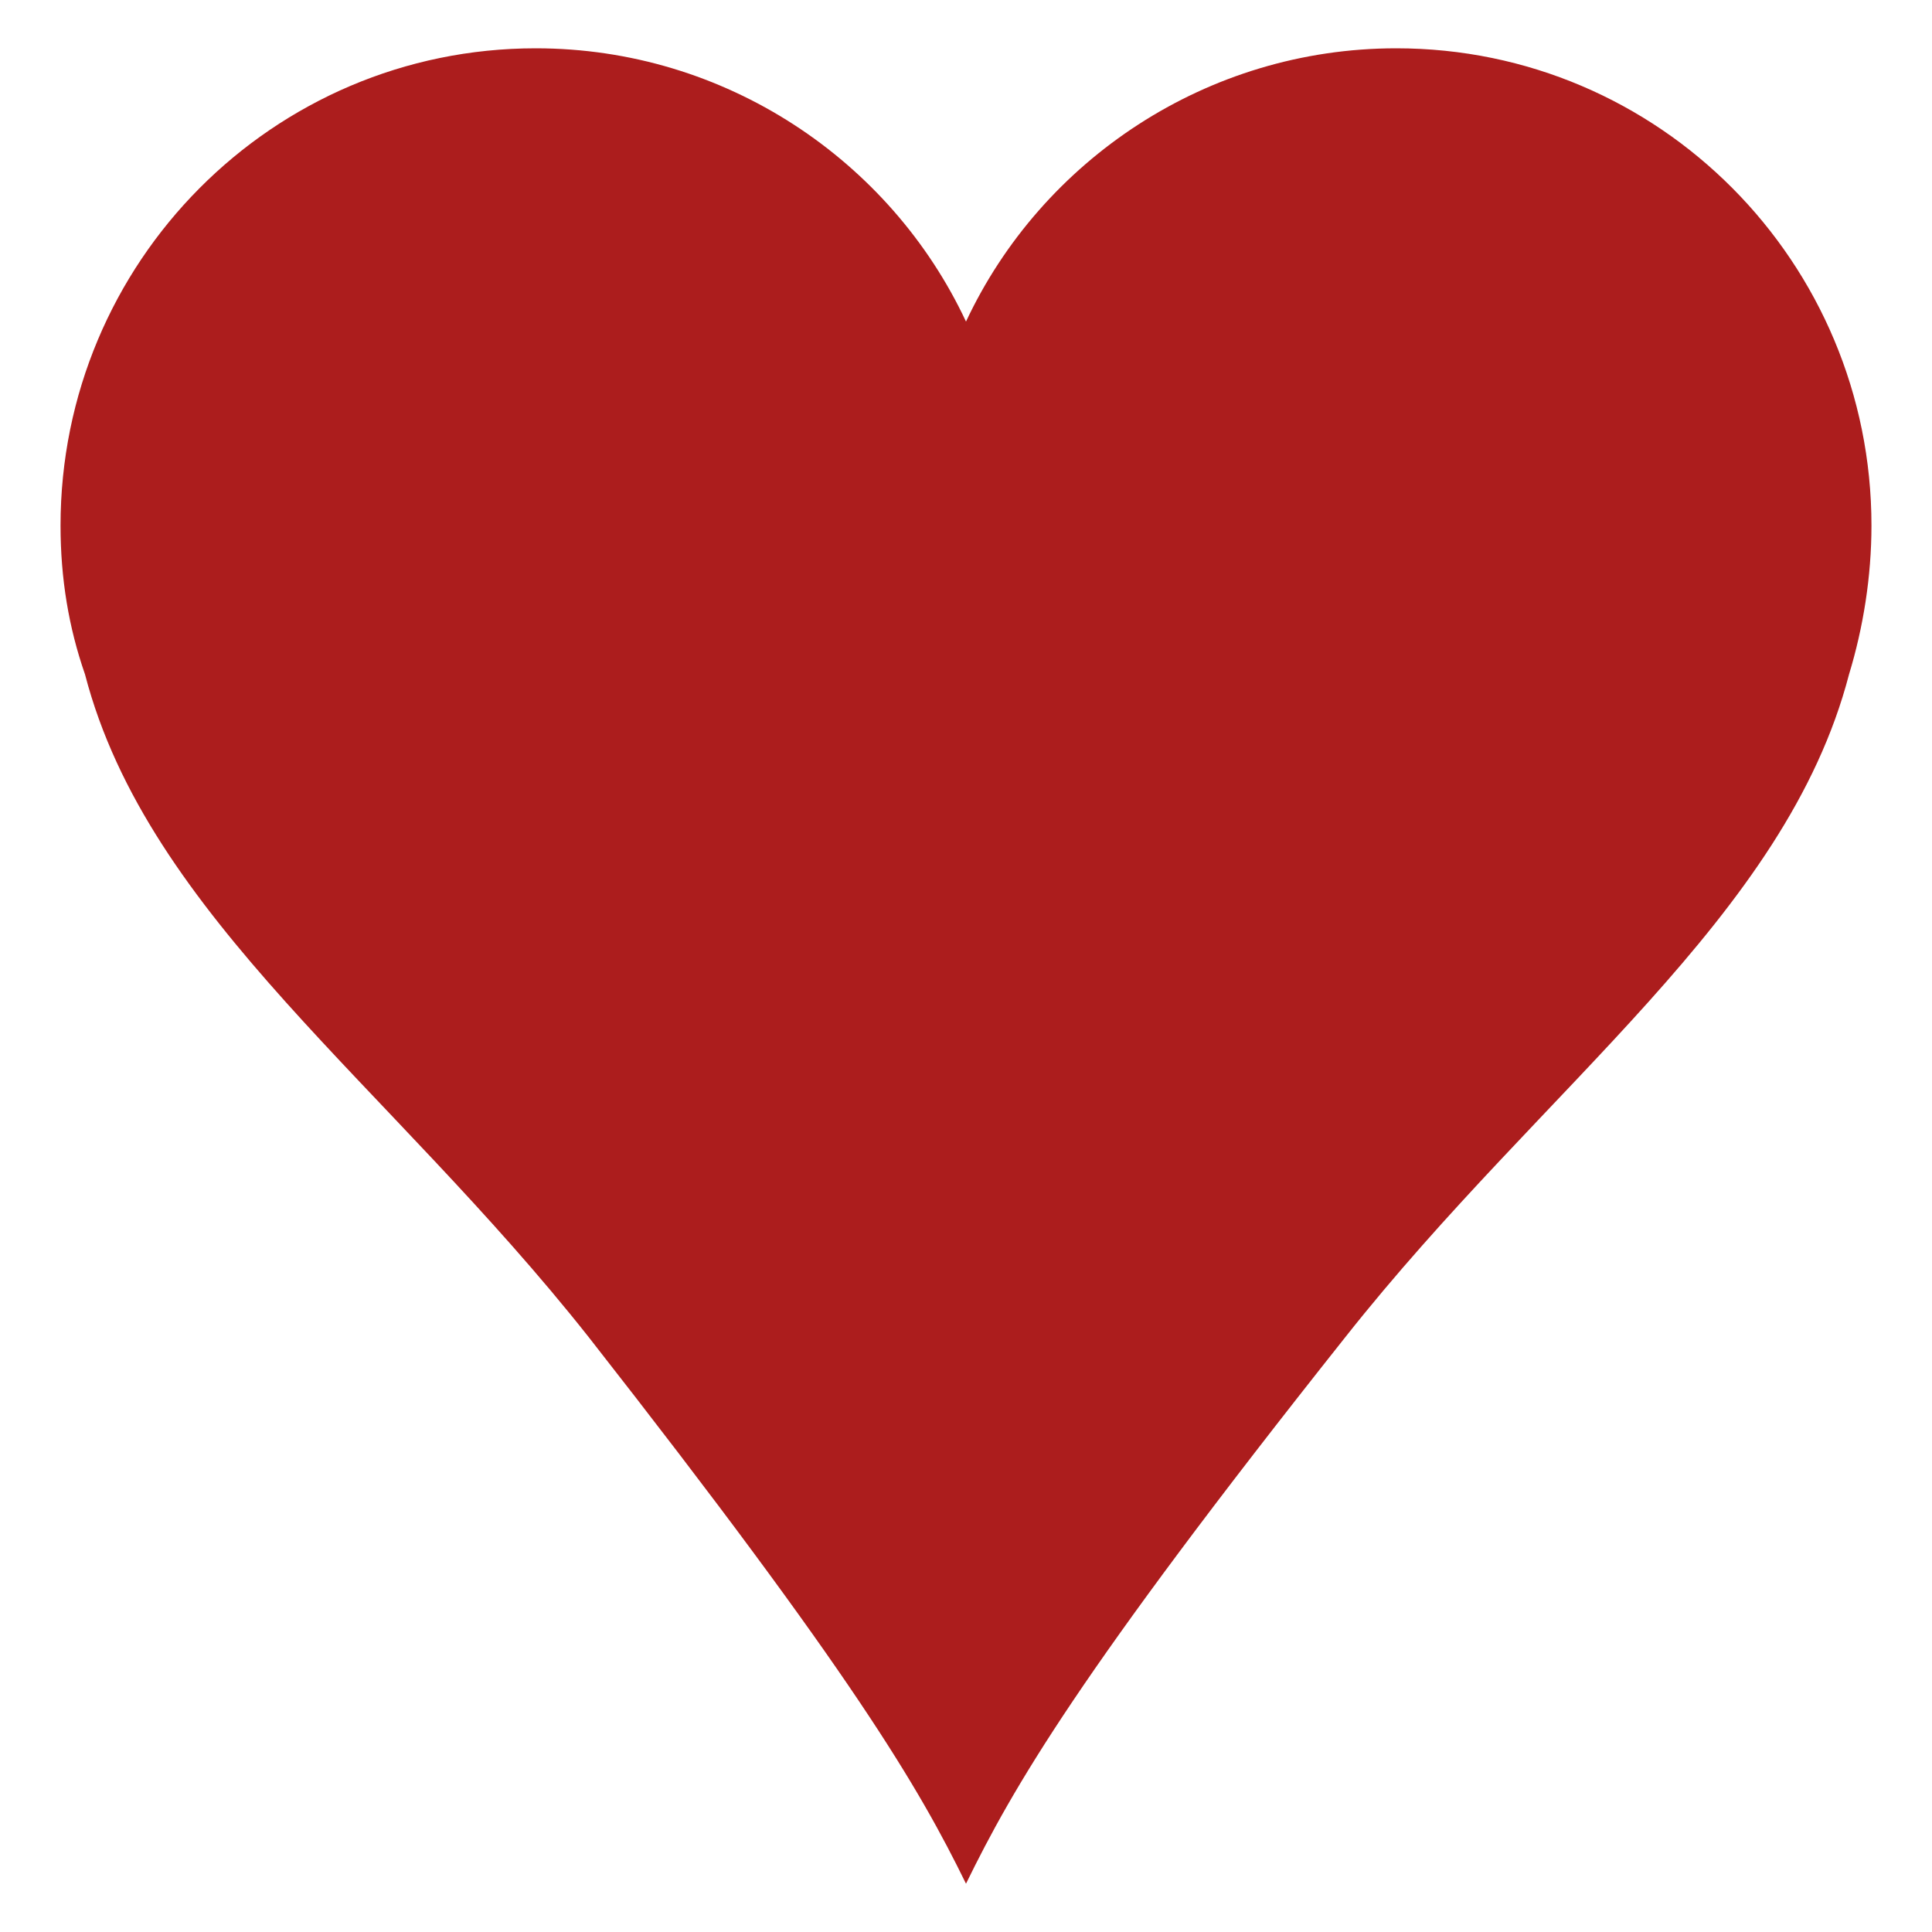 <svg xmlns="http://www.w3.org/2000/svg" width="200" height="200" version="1.1" viewBox="0 0 200 200">
  <path fill="#AC1D1D" fill-rule="nonzero" stroke="none" stroke-width="1" d="M193.733,54.4 C193.733,27.167 171.778,5 144.544,5 C124.911,5 107.811,16.611 100,33.289 C92.189,16.611 75.089,5 55.456,5 C28.222,5 6.267,27.167 6.267,54.4 C6.267,59.889 7.111,64.956 8.8,69.811 C15.344,94.933 40.256,112.244 60.944,138.422 C88.389,173.467 95.144,185.078 100,195 C104.856,185.078 111.611,173.256 139.267,138.422 C159.956,112.244 184.867,94.933 191.411,69.811 C192.889,64.956 193.733,59.678 193.733,54.4 Z"/>
</svg>
